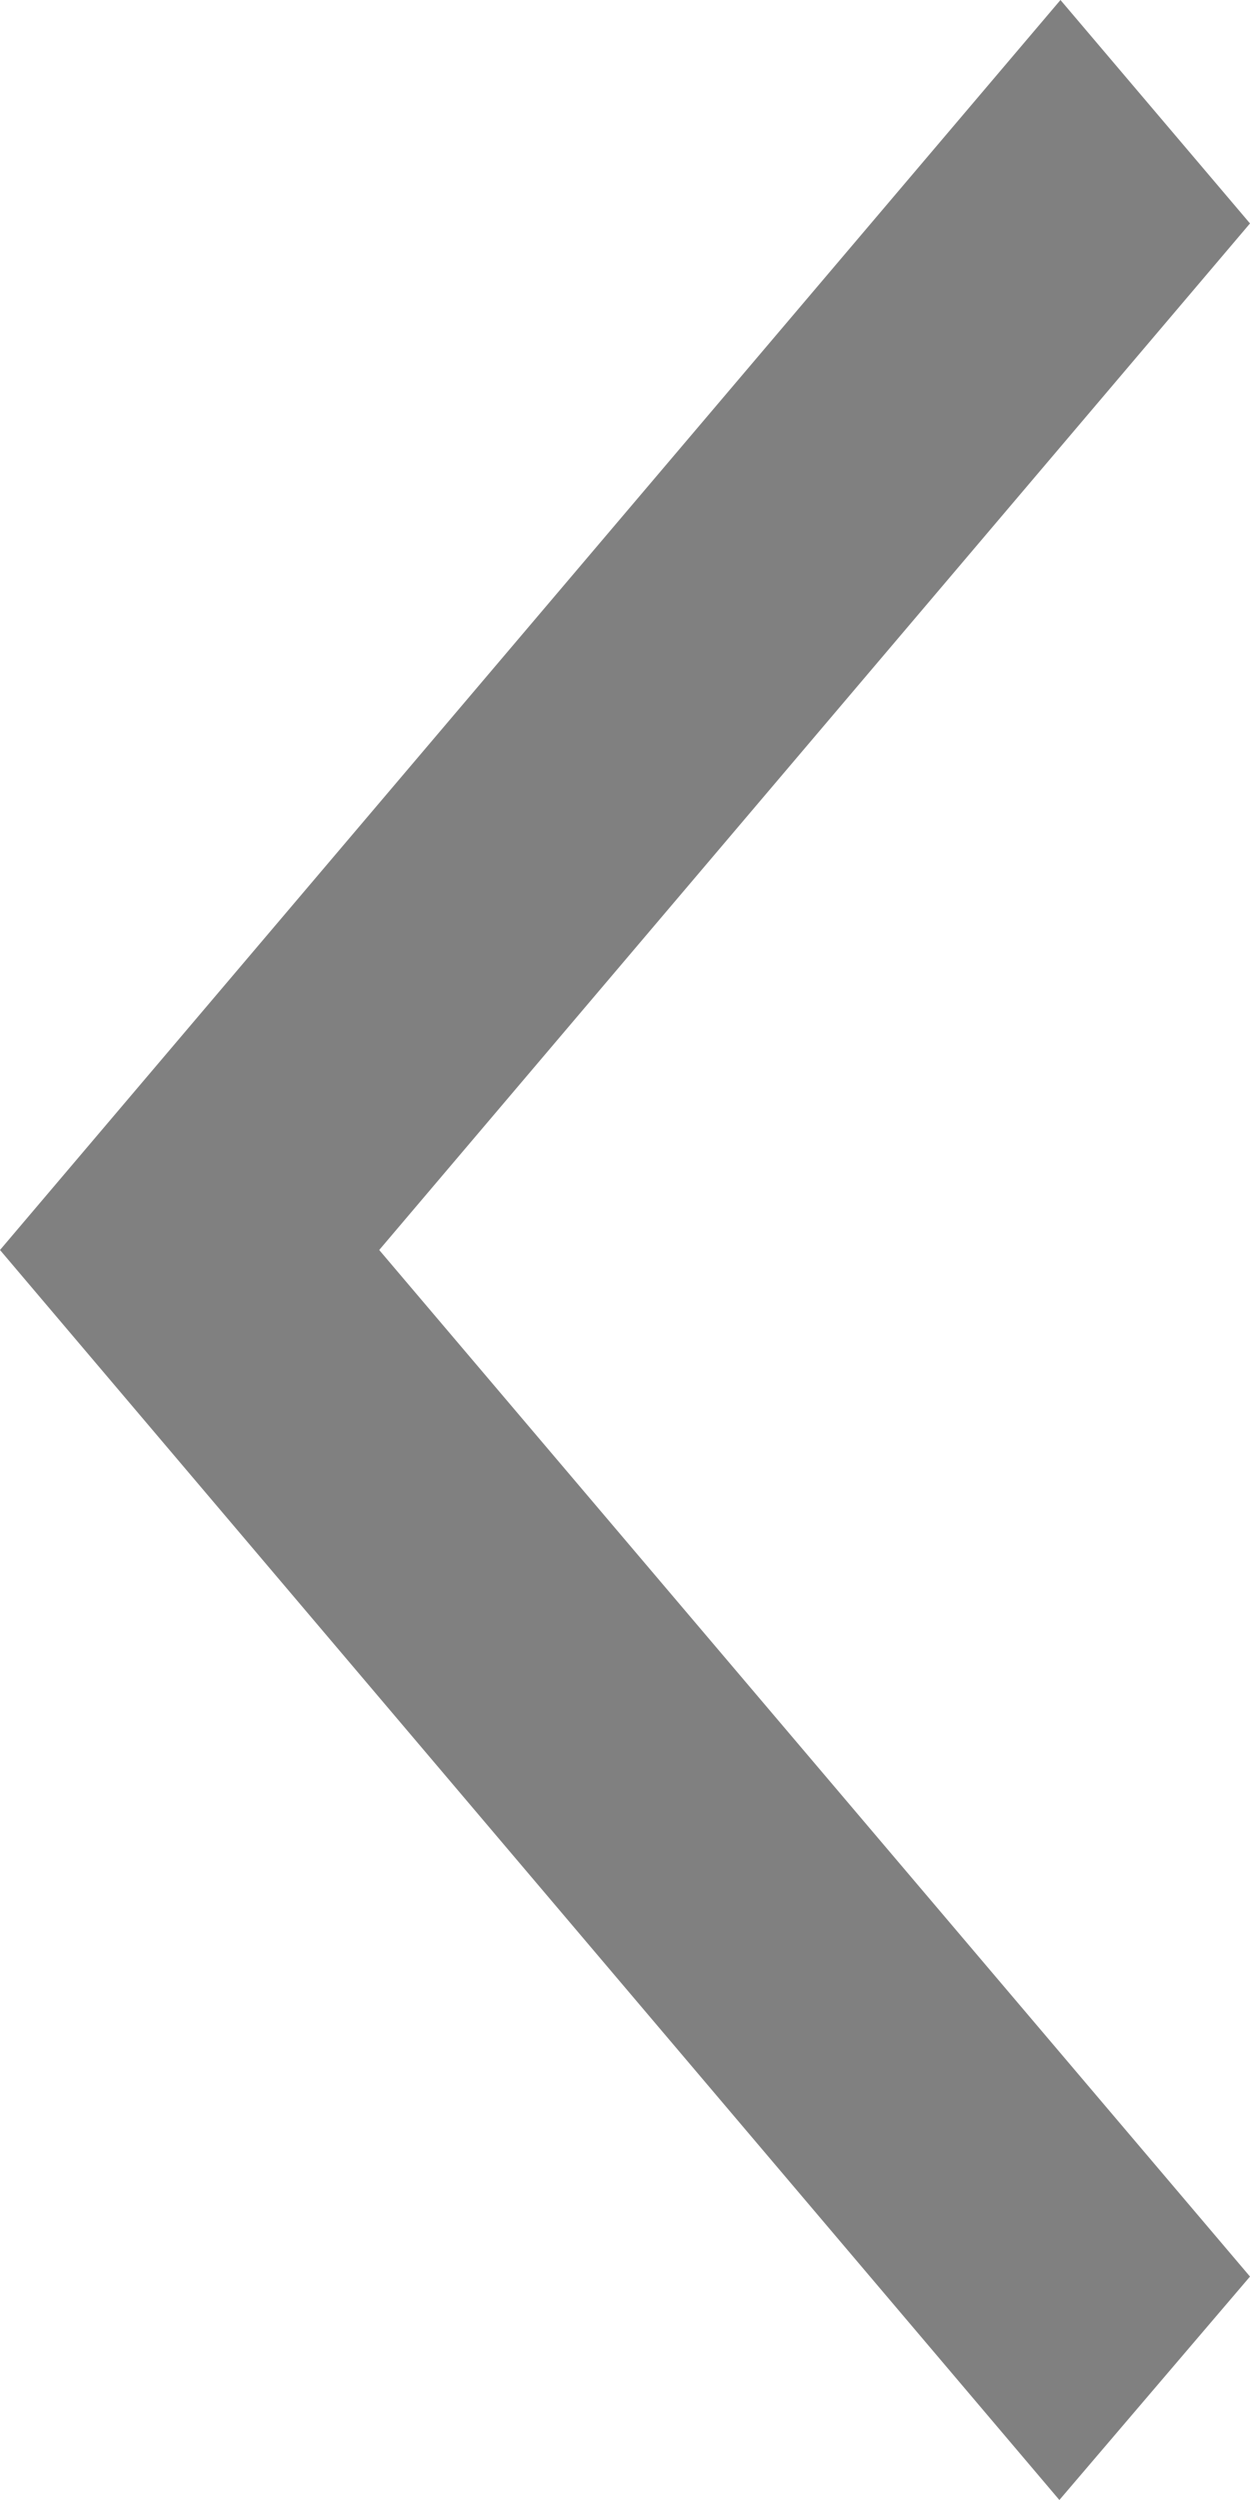 <svg width="8" height="16" viewBox="0 0 8 16" fill="none" xmlns="http://www.w3.org/2000/svg">
<path d="M8 14.57L6.78 16L1.29885e-06 8L6.787 -1.55993e-07L8 1.43L2.427 8L8 14.57Z" fill="#808080"/>
</svg>

